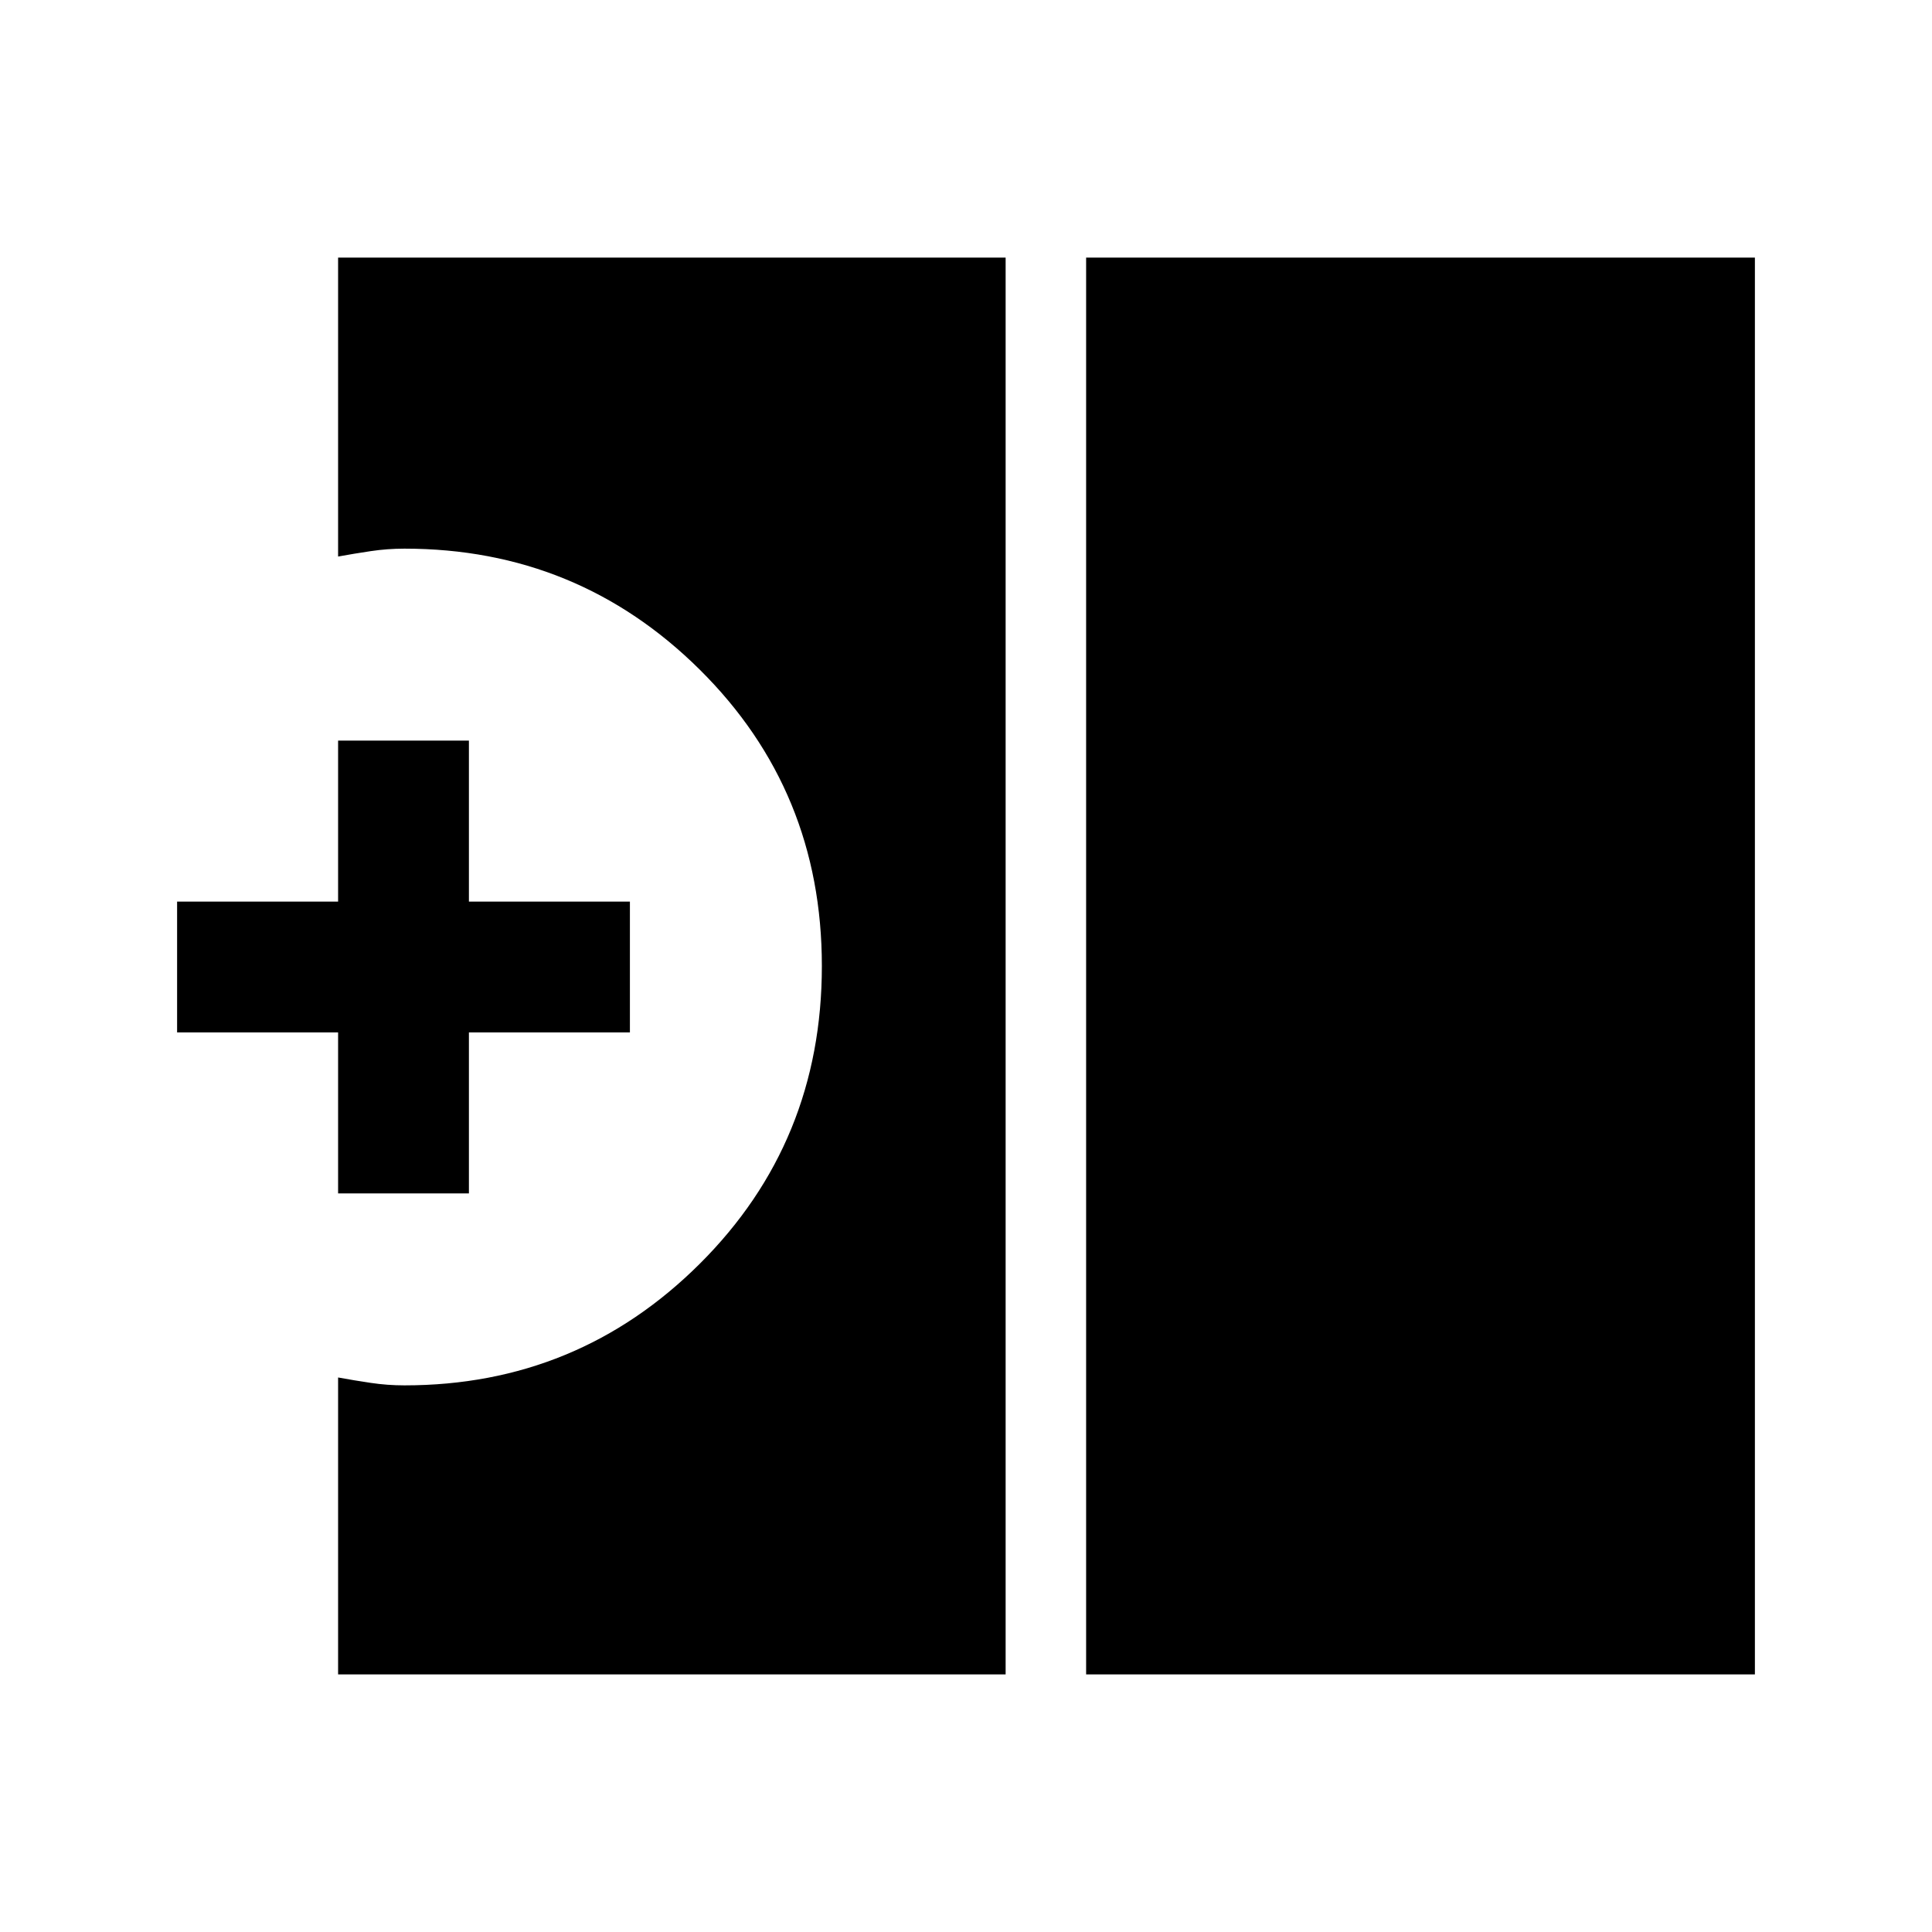 <svg xmlns="http://www.w3.org/2000/svg" height="24" viewBox="0 -960 960 960" width="24"><path d="M539.69-128v-704H872v704H539.69ZM168-128v-147.54q8 1.46 16.25 2.69t16.75 1.23q86.06 0 146.72-60.43T408.38-480q0-87.1-60.66-147.24-60.66-60.14-146.72-60.14-8.5 0-16.75 1.23T168-683.46V-832h331.69v704H168Zm0-239v-80H88v-65h80v-80h65v80h80v65h-80v80h-65Z"/></svg>